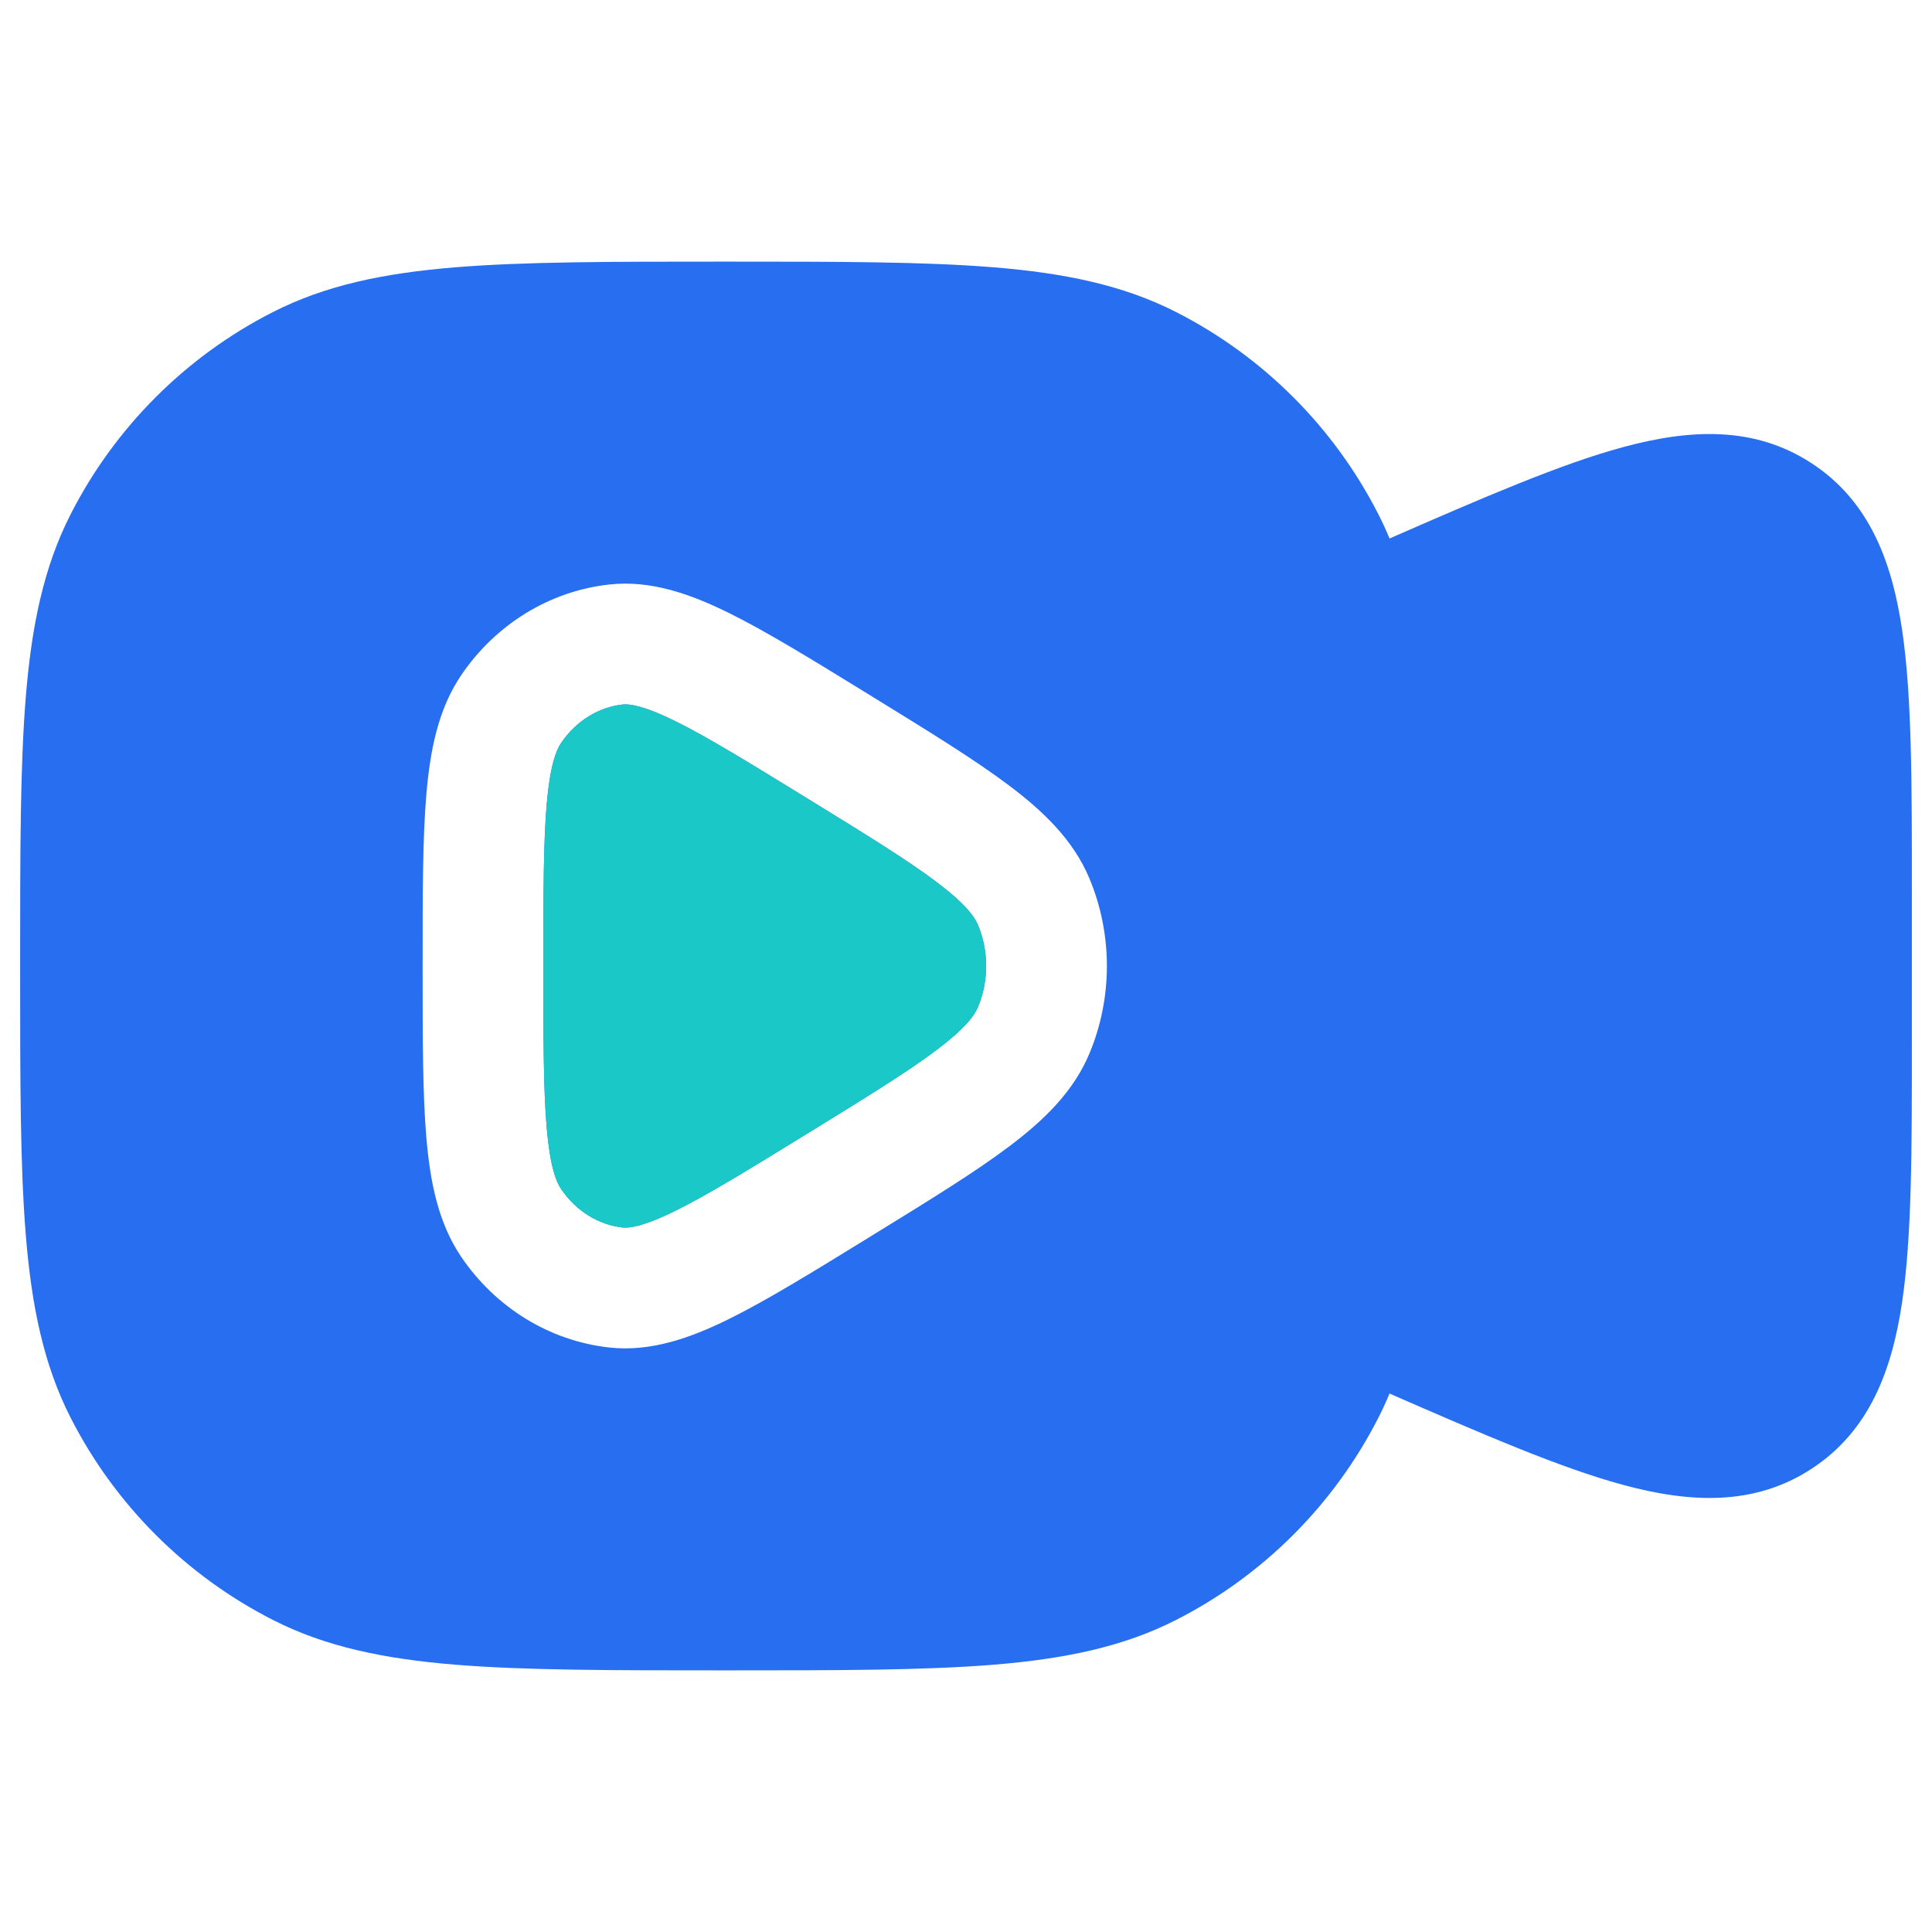 <svg width="64" height="64" viewBox="0 0 64 64" fill="none" xmlns="http://www.w3.org/2000/svg">
<g clip-path="url(#clip0_151_862)">
<path d="M20.622 23.338C20.831 23.315 21.282 23.355 22.356 23.883C23.416 24.404 24.772 25.236 26.741 26.448C28.71 27.659 30.065 28.495 31.02 29.215C31.976 29.935 32.278 30.358 32.397 30.641C32.757 31.504 32.757 32.497 32.397 33.359C32.278 33.642 31.976 34.065 31.02 34.785C30.065 35.505 28.71 36.341 26.741 37.552C24.772 38.764 23.416 39.596 22.356 40.117C21.282 40.645 20.831 40.685 20.622 40.662C19.844 40.575 19.097 40.136 18.591 39.393C18.42 39.142 18.22 38.63 18.11 37.358C18.002 36.102 18 34.418 18 32C18 29.582 18.002 27.899 18.11 26.642C18.22 25.37 18.42 24.858 18.591 24.607C19.097 23.865 19.844 23.425 20.622 23.338Z" fill="#276EF1"/>
<path fill-rule="evenodd" clip-rule="evenodd" d="M24.09 8.667H23.911C20.253 8.667 17.385 8.667 15.08 8.855C12.733 9.047 10.794 9.444 9.039 10.338C6.154 11.808 3.808 14.154 2.338 17.039C1.444 18.794 1.047 20.733 0.855 23.08C0.667 25.385 0.667 28.253 0.667 31.911V32.09C0.667 35.748 0.667 38.615 0.855 40.92C1.047 43.267 1.444 45.206 2.338 46.961C3.808 49.846 6.154 52.192 9.039 53.662C10.794 54.556 12.733 54.953 15.08 55.145C17.385 55.333 20.252 55.333 23.91 55.333H24.09C27.747 55.333 30.616 55.333 32.92 55.145C35.267 54.953 37.206 54.556 38.961 53.662C41.846 52.192 44.192 49.846 45.662 46.961C45.796 46.699 45.918 46.434 46.03 46.163C49.142 47.522 51.689 48.625 53.757 49.186C55.957 49.783 58.1 49.906 60.015 48.652C61.931 47.399 62.676 45.386 63.01 43.132C63.334 40.949 63.334 38.069 63.333 34.534V29.466C63.334 25.931 63.334 23.052 63.01 20.869C62.676 18.614 61.931 16.601 60.015 15.348C58.1 14.094 55.957 14.217 53.757 14.814C51.689 15.375 49.142 16.478 46.03 17.838C45.918 17.567 45.796 17.301 45.662 17.039C44.192 14.154 41.846 11.808 38.961 10.338C37.206 9.444 35.267 9.047 32.92 8.855C30.615 8.667 27.747 8.667 24.09 8.667ZM28.749 22.986C26.89 21.842 25.372 20.908 24.121 20.293C22.864 19.675 21.554 19.209 20.176 19.363C18.184 19.586 16.416 20.695 15.286 22.354C14.518 23.48 14.25 24.846 14.125 26.299C14 27.748 14 29.605 14 31.904V32.096C14 34.396 14 36.252 14.125 37.701C14.25 39.154 14.518 40.52 15.286 41.646C16.416 43.305 18.184 44.414 20.176 44.637C21.554 44.791 22.864 44.325 24.121 43.707C25.372 43.092 26.89 42.158 28.749 41.014L28.925 40.905C30.785 39.76 32.303 38.827 33.426 37.98C34.567 37.121 35.556 36.172 36.088 34.901C36.86 33.052 36.86 30.948 36.088 29.099C35.556 27.828 34.567 26.879 33.426 26.02C32.303 25.173 30.785 24.24 28.925 23.095L28.749 22.986Z" fill="#276EF1"/>
<path d="M20.622 23.339C20.831 23.315 21.282 23.355 22.356 23.883C23.416 24.404 24.772 25.236 26.741 26.448C28.71 27.66 30.065 28.496 31.02 29.215C31.976 29.935 32.278 30.358 32.397 30.641C32.757 31.504 32.757 32.497 32.397 33.359C32.278 33.642 31.976 34.066 31.02 34.785C30.065 35.505 28.71 36.341 26.741 37.553C24.772 38.765 23.416 39.596 22.356 40.117C21.282 40.645 20.831 40.685 20.622 40.662C19.844 40.575 19.097 40.136 18.591 39.393C18.42 39.143 18.22 38.63 18.11 37.358C18.002 36.102 18 34.418 18 32C18 29.582 18.002 27.899 18.11 26.642C18.22 25.37 18.42 24.858 18.591 24.607C19.097 23.865 19.844 23.426 20.622 23.339Z" fill="#1BC8C8"/>
</g>
<defs>
<clipPath id="clip0_151_862">
<rect width="64" height="64" fill="white"/>
</clipPath>
</defs>
</svg>
